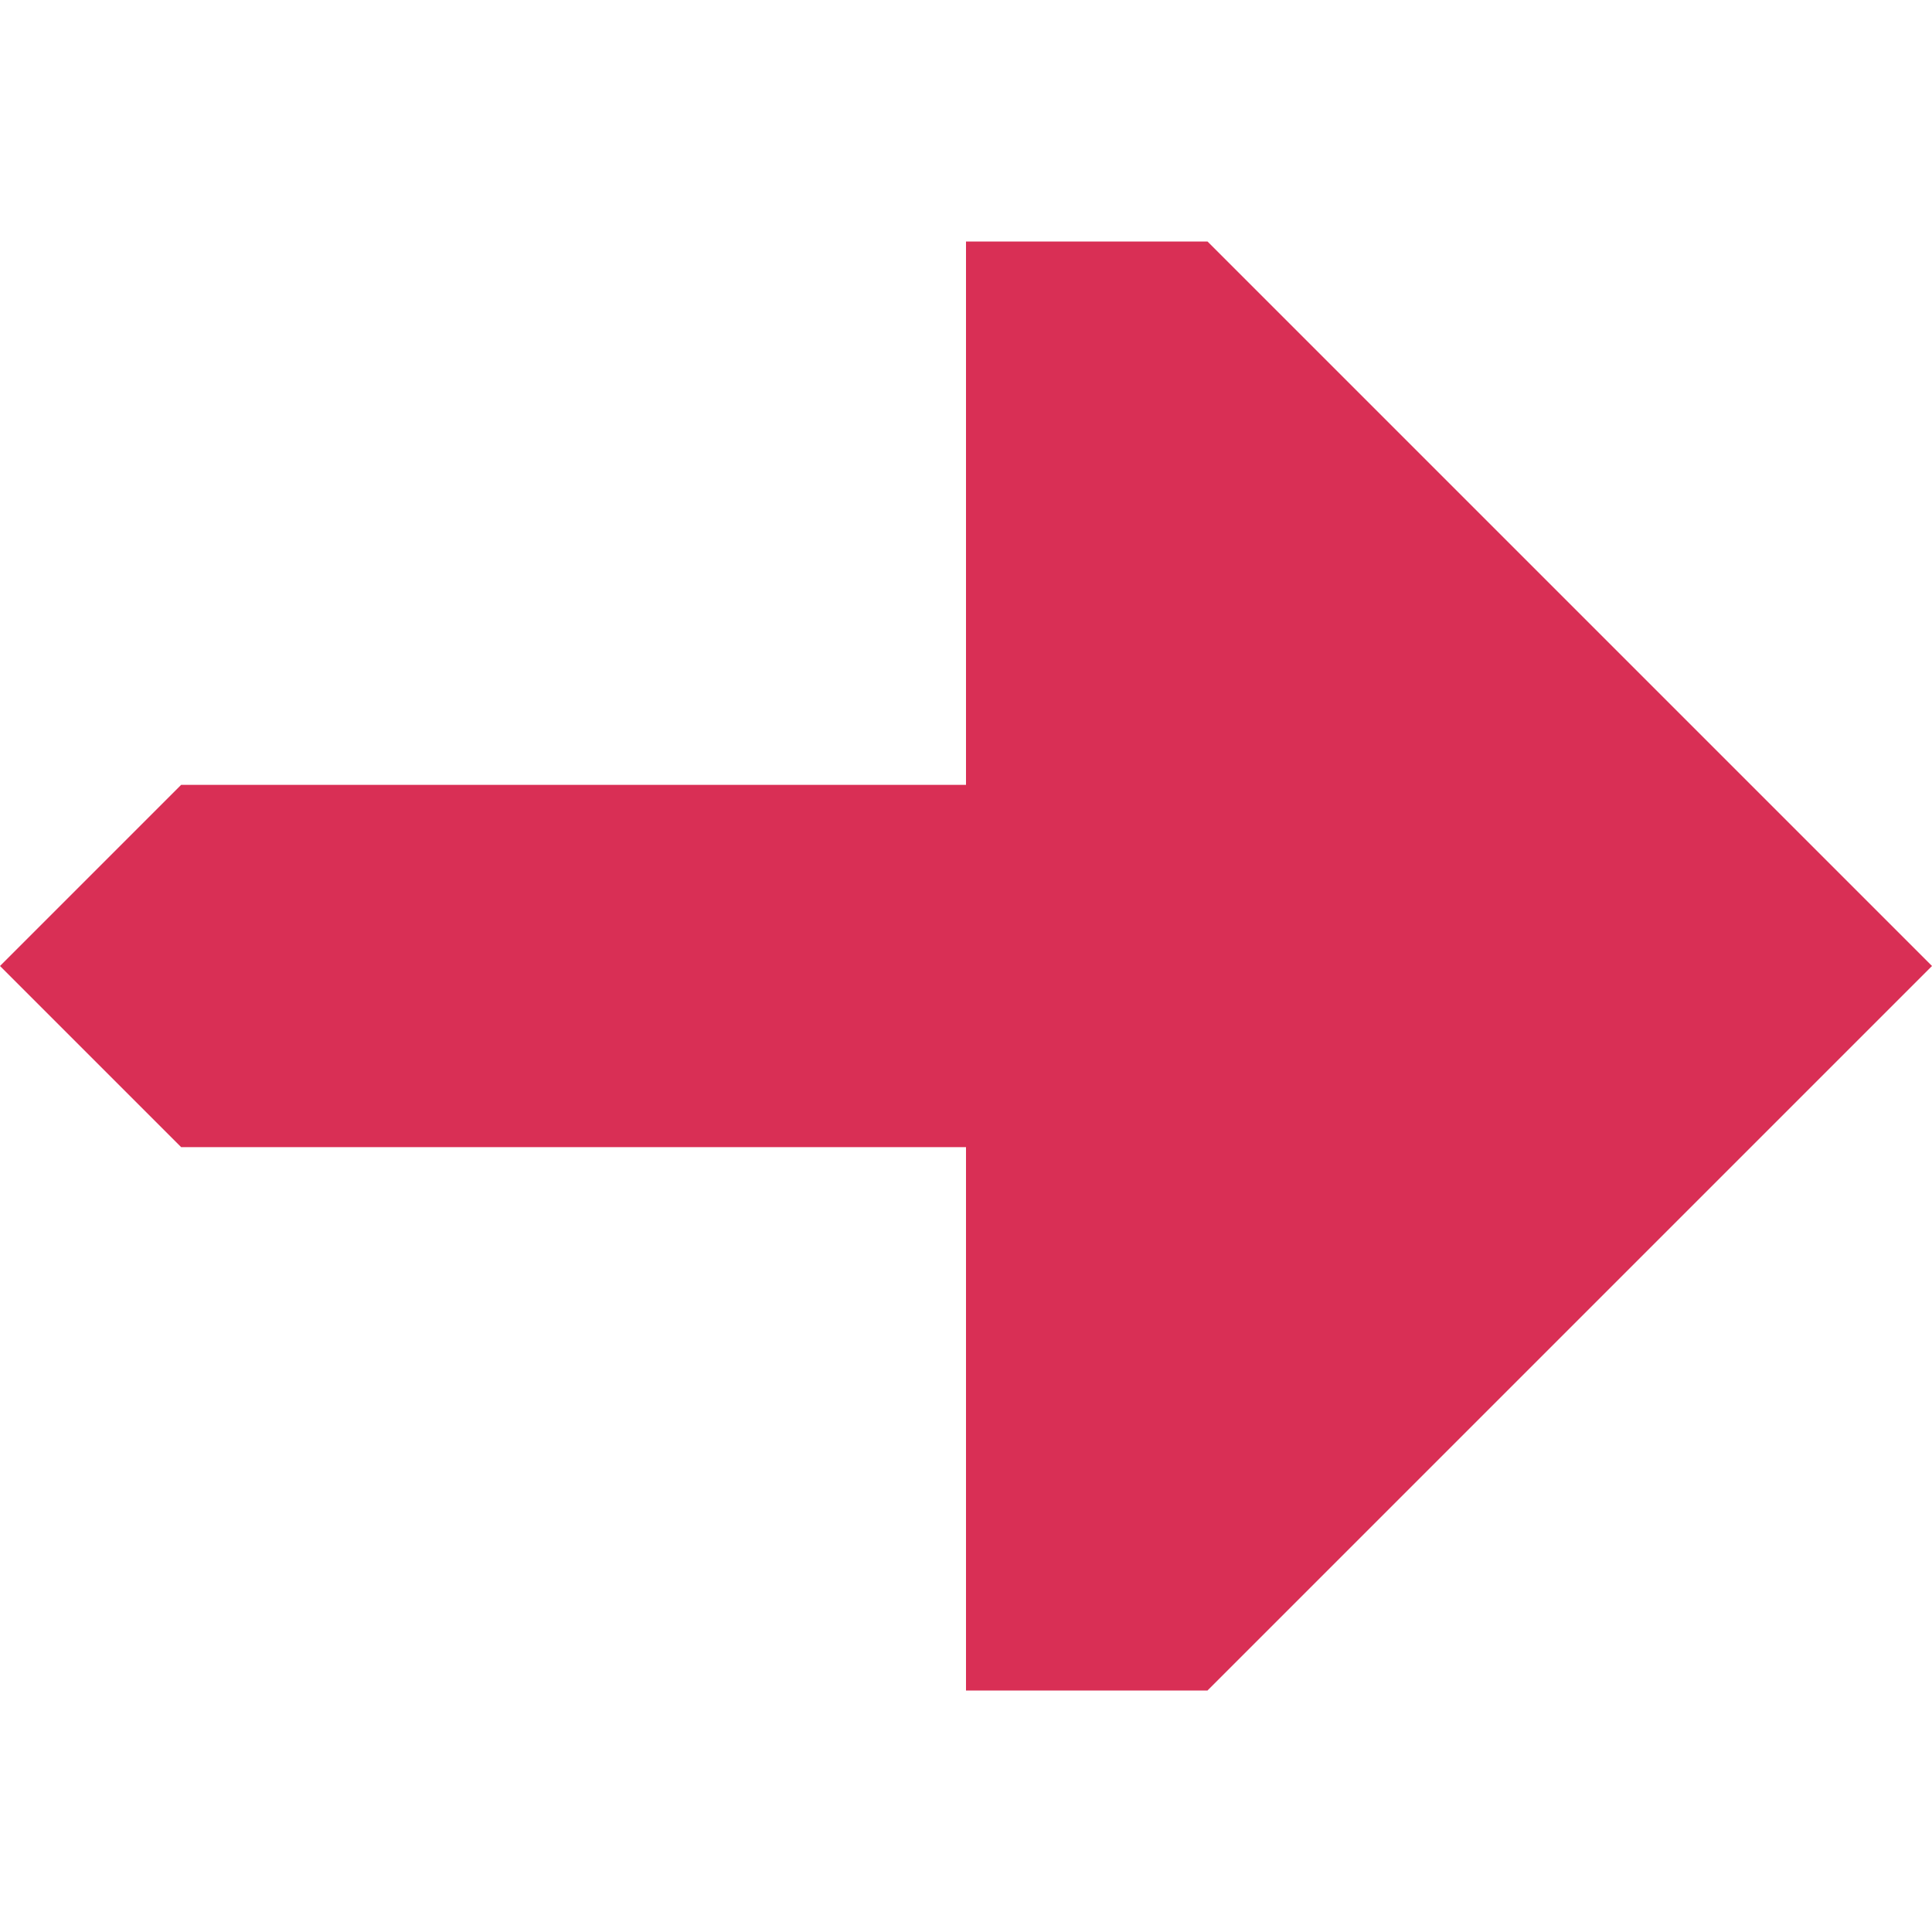 <svg xmlns="http://www.w3.org/2000/svg" xmlns:svg="http://www.w3.org/2000/svg" id="svg2" width="64" height="64" version="1.1" viewBox="0 0 64 64"><path style="display:inline;fill:#d92f55;stroke:none;stroke-width:1px;stroke-linecap:butt;stroke-linejoin:miter;stroke-opacity:1;fill-opacity:1" id="path1019-2" d="m 6,26 -6,6 6,6 h 26 v 18 h 8 L 64,32 40,8 h -8 v 18 z"/></svg>